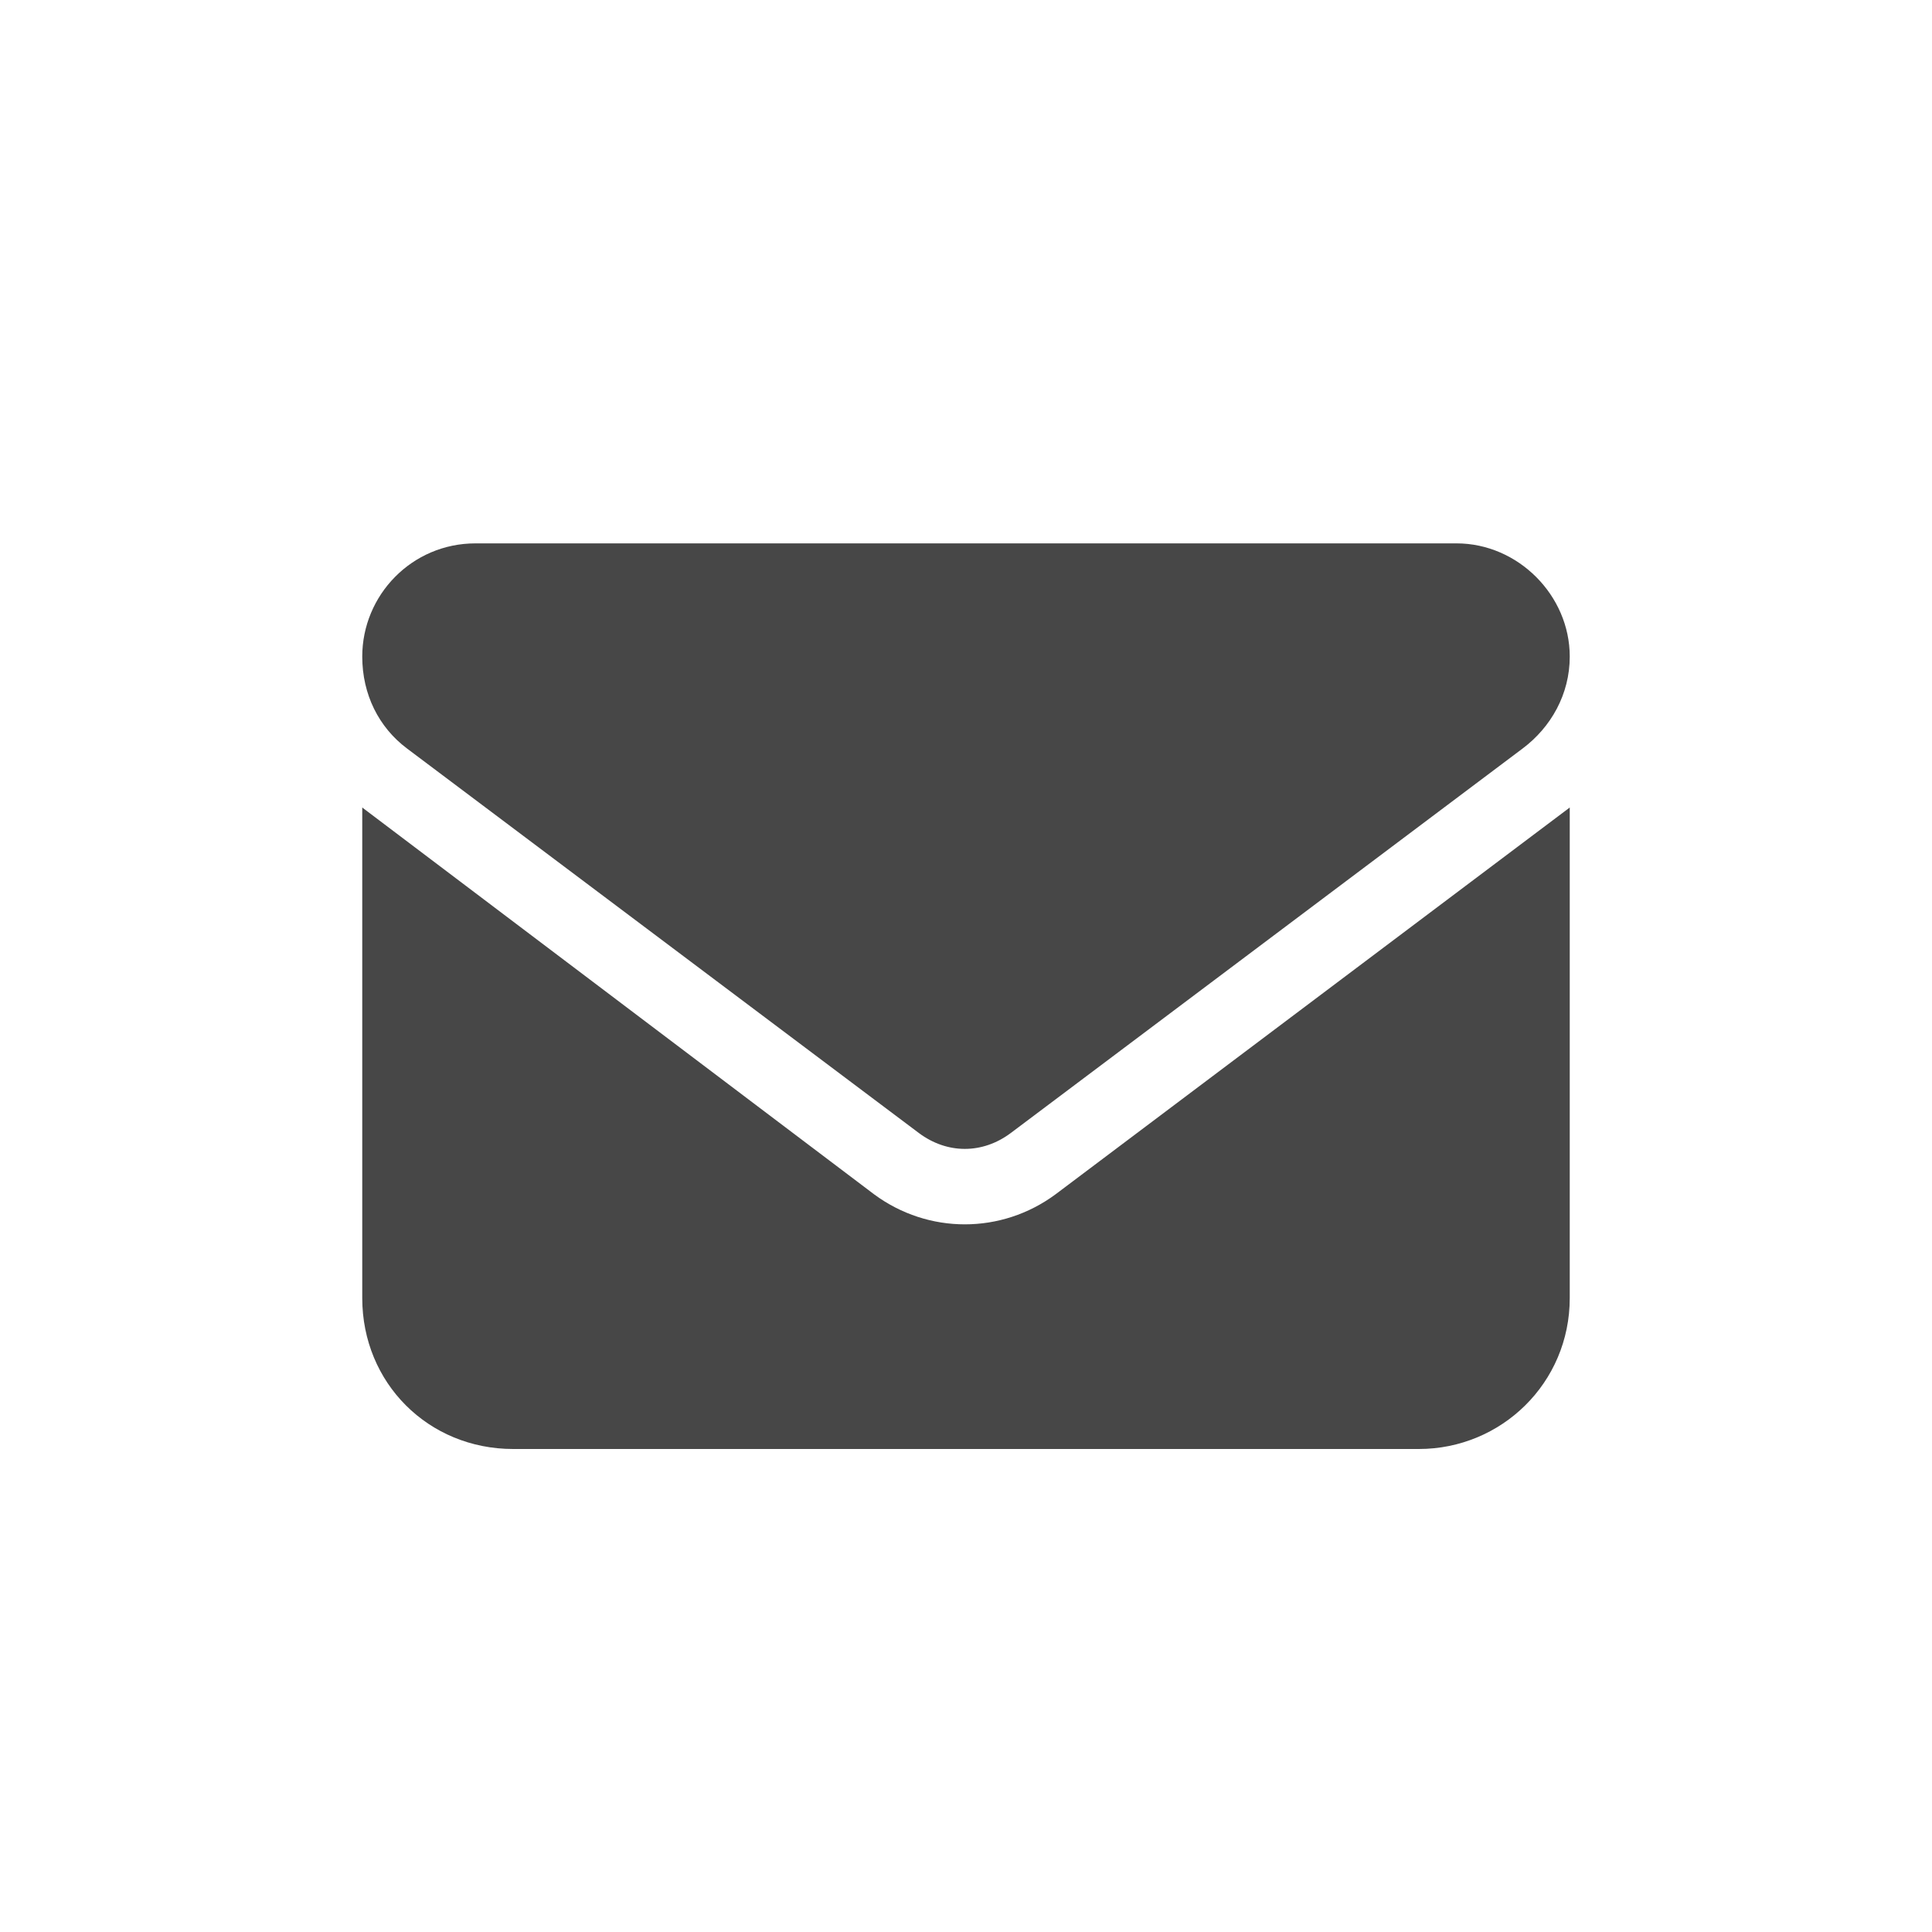 <svg width="32" height="32" viewBox="0 0 32 32" fill="none" xmlns="http://www.w3.org/2000/svg">
<g id="standalone / md / envelope-md / fill">
<path id="icon" d="M7.875 9H24.125C25.141 9 26 9.859 26 10.875C26 11.5 25.688 12.047 25.219 12.398L16.742 18.766C16.273 19.117 15.688 19.117 15.219 18.766L6.742 12.398C6.273 12.047 6 11.5 6 10.875C6 9.859 6.82 9 7.875 9ZM6 13.375L14.477 19.781C15.375 20.445 16.586 20.445 17.484 19.781L26 13.375V21.5C26 22.906 24.867 24 23.5 24H8.5C7.094 24 6 22.906 6 21.5V13.375Z" fill="black" fill-opacity="0.72"/>
</g>
</svg>
